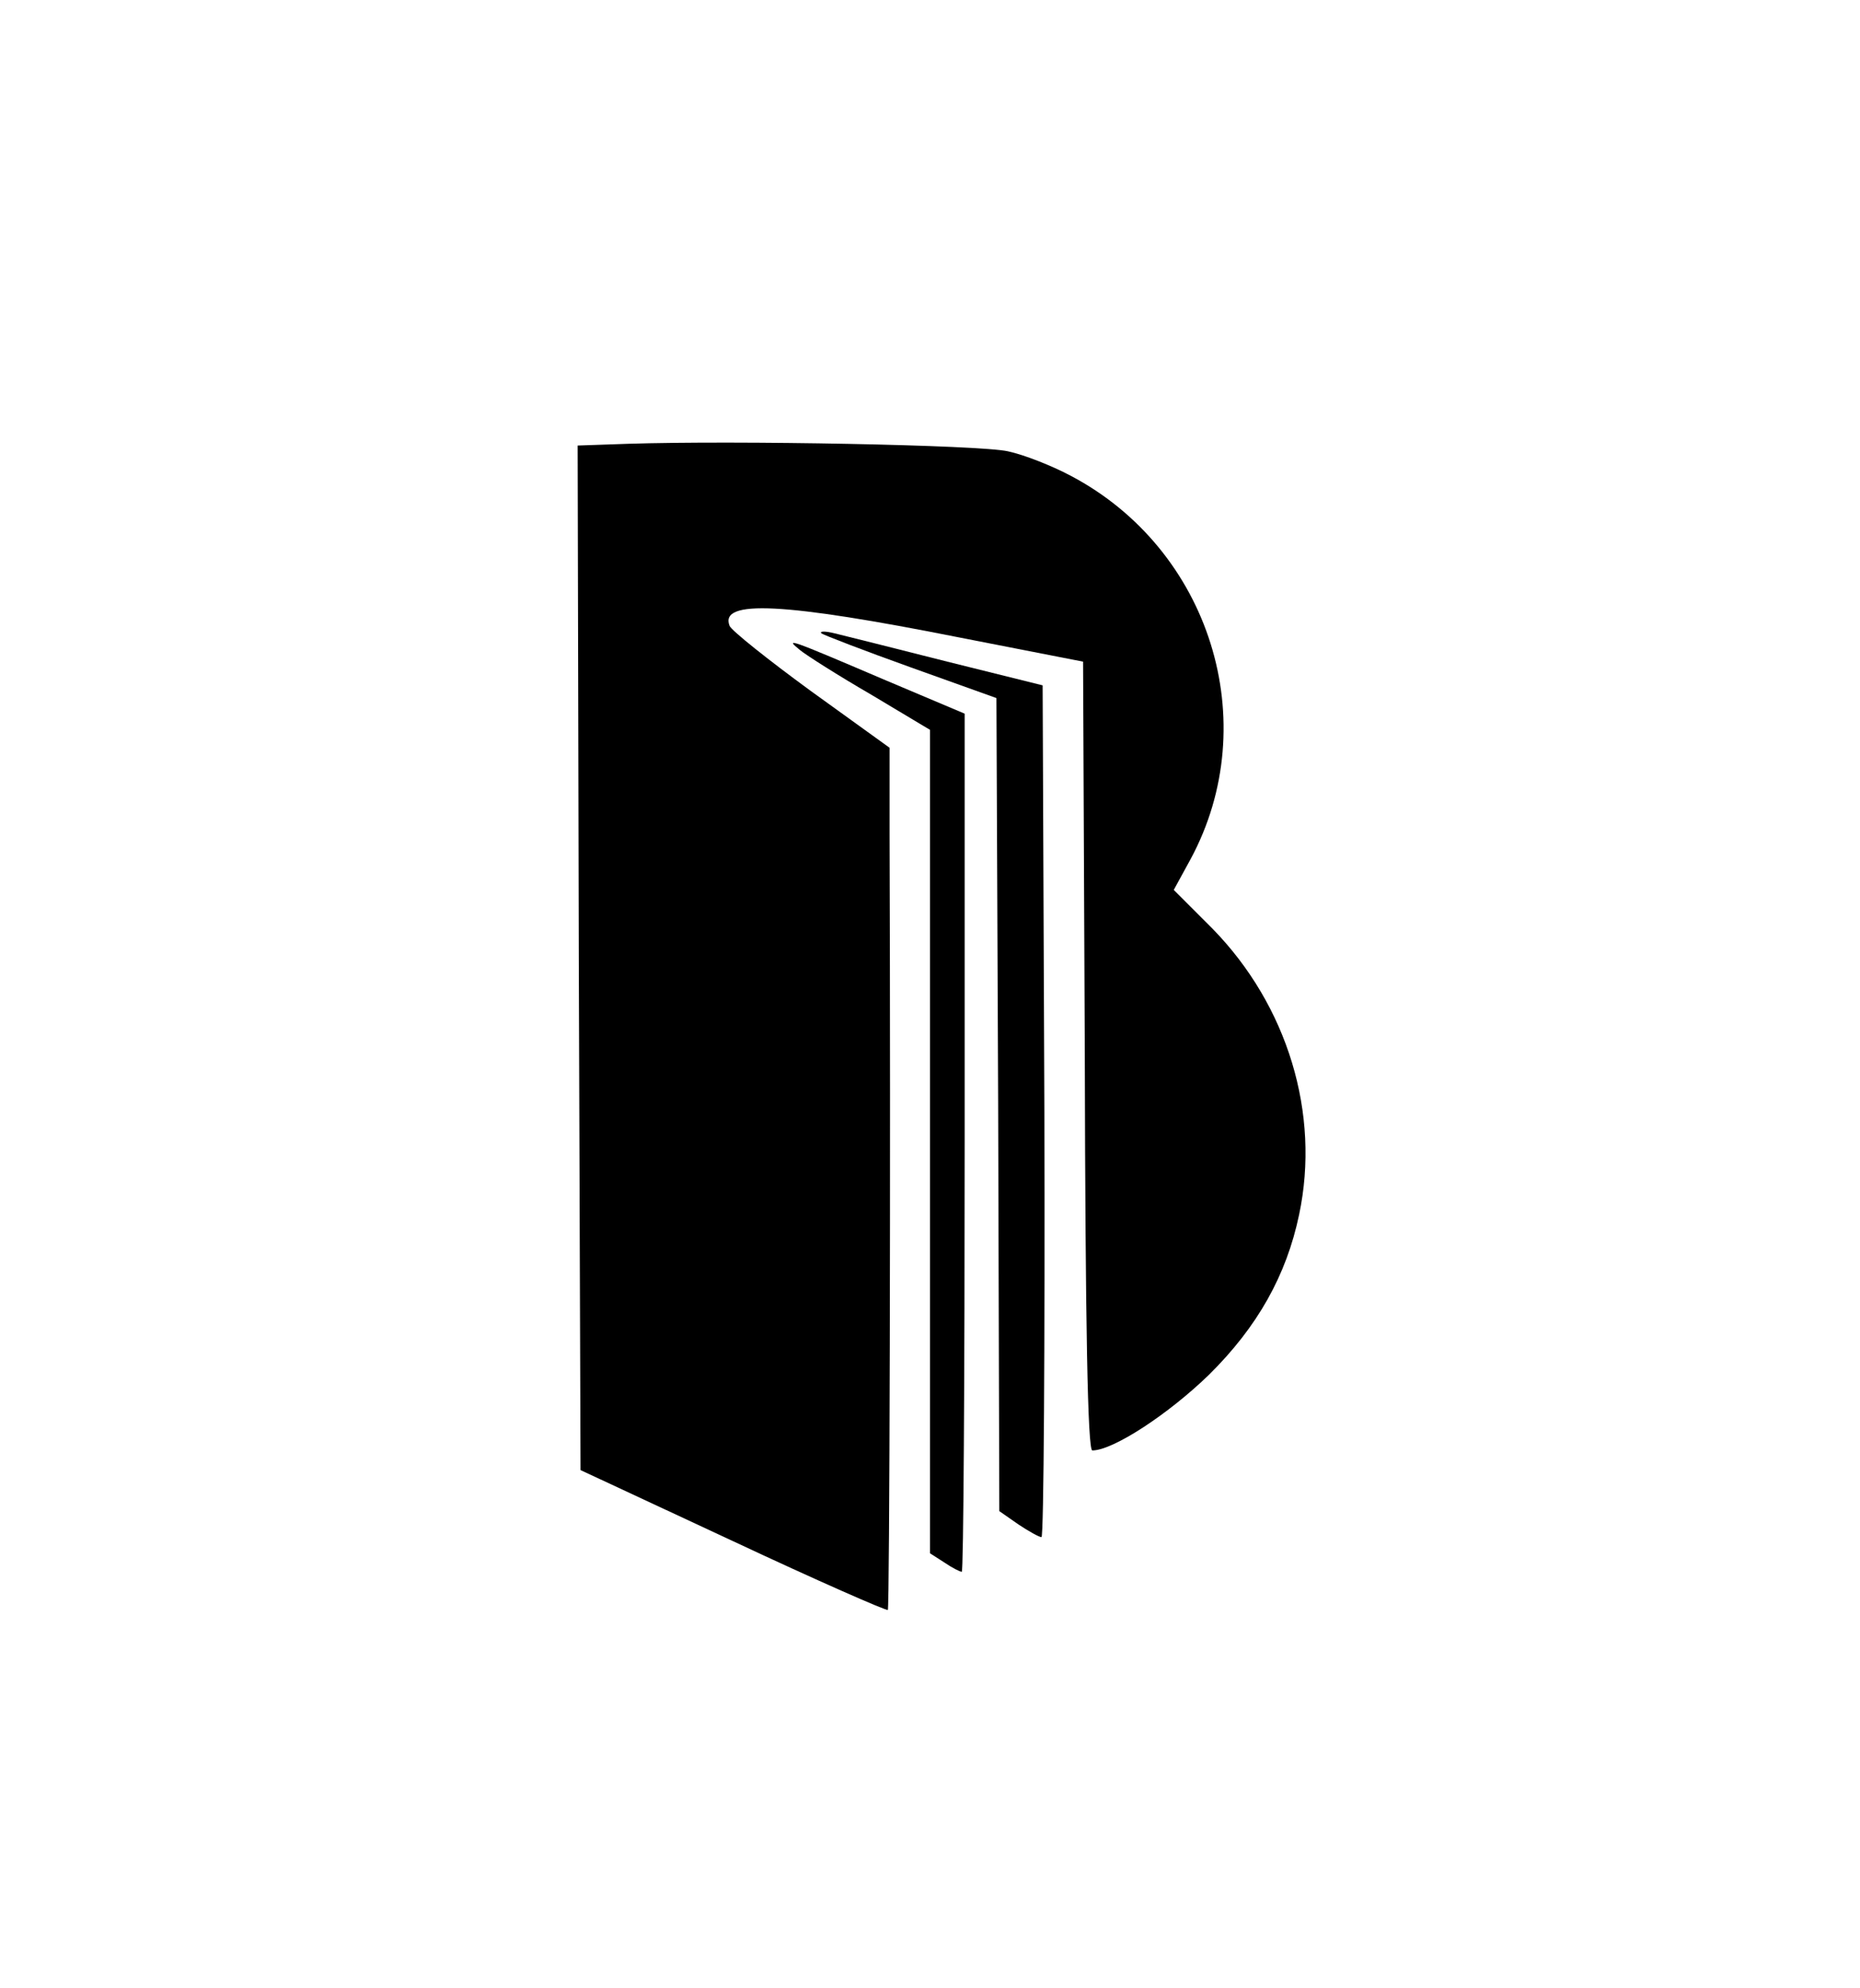 <?xml version="1.0" standalone="no"?>
<!DOCTYPE svg PUBLIC "-//W3C//DTD SVG 20010904//EN"
 "http://www.w3.org/TR/2001/REC-SVG-20010904/DTD/svg10.dtd">
<svg version="1.0" xmlns="http://www.w3.org/2000/svg"
 width="322pt" height="344pt" viewBox="0 0 322 344"
 preserveAspectRatio="xMidYMid meet">

<g transform="translate(0,344) scale(0.1,-0.1)"
fill="#000000" stroke="none">
<path d="M1087 2672 l-87 -3 2 -887 3 -886 264 -123 c145 -68 266 -121 268
-119 3 2 5 775 3 1342 l0 150 -136 98 c-74 54 -138 105 -141 113 -18 46 95 40
397 -20 l215 -42 3 -683 c1 -470 5 -682 13 -682 36 0 132 63 202 131 84 83
134 172 156 277 37 175 -20 362 -150 495 l-67 67 29 53 c128 237 34 537 -208
664 -32 17 -80 36 -108 42 -48 11 -470 19 -658 13z"/>
<path d="M1422 2344 c4 -3 74 -30 155 -59 l148 -53 3 -703 2 -704 33 -23 c18
-12 36 -22 40 -22 4 0 6 332 5 737 l-3 737 -165 41 c-91 23 -178 45 -195 49
-16 4 -27 4 -23 0z"/>
<path d="M1385 2315 c11 -9 66 -44 123 -77 l102 -61 0 -712 0 -713 25 -16 c13
-9 27 -16 30 -16 3 0 5 334 5 743 l0 742 -142 60 c-164 70 -170 72 -143 50z"/>
</g>
</svg>
